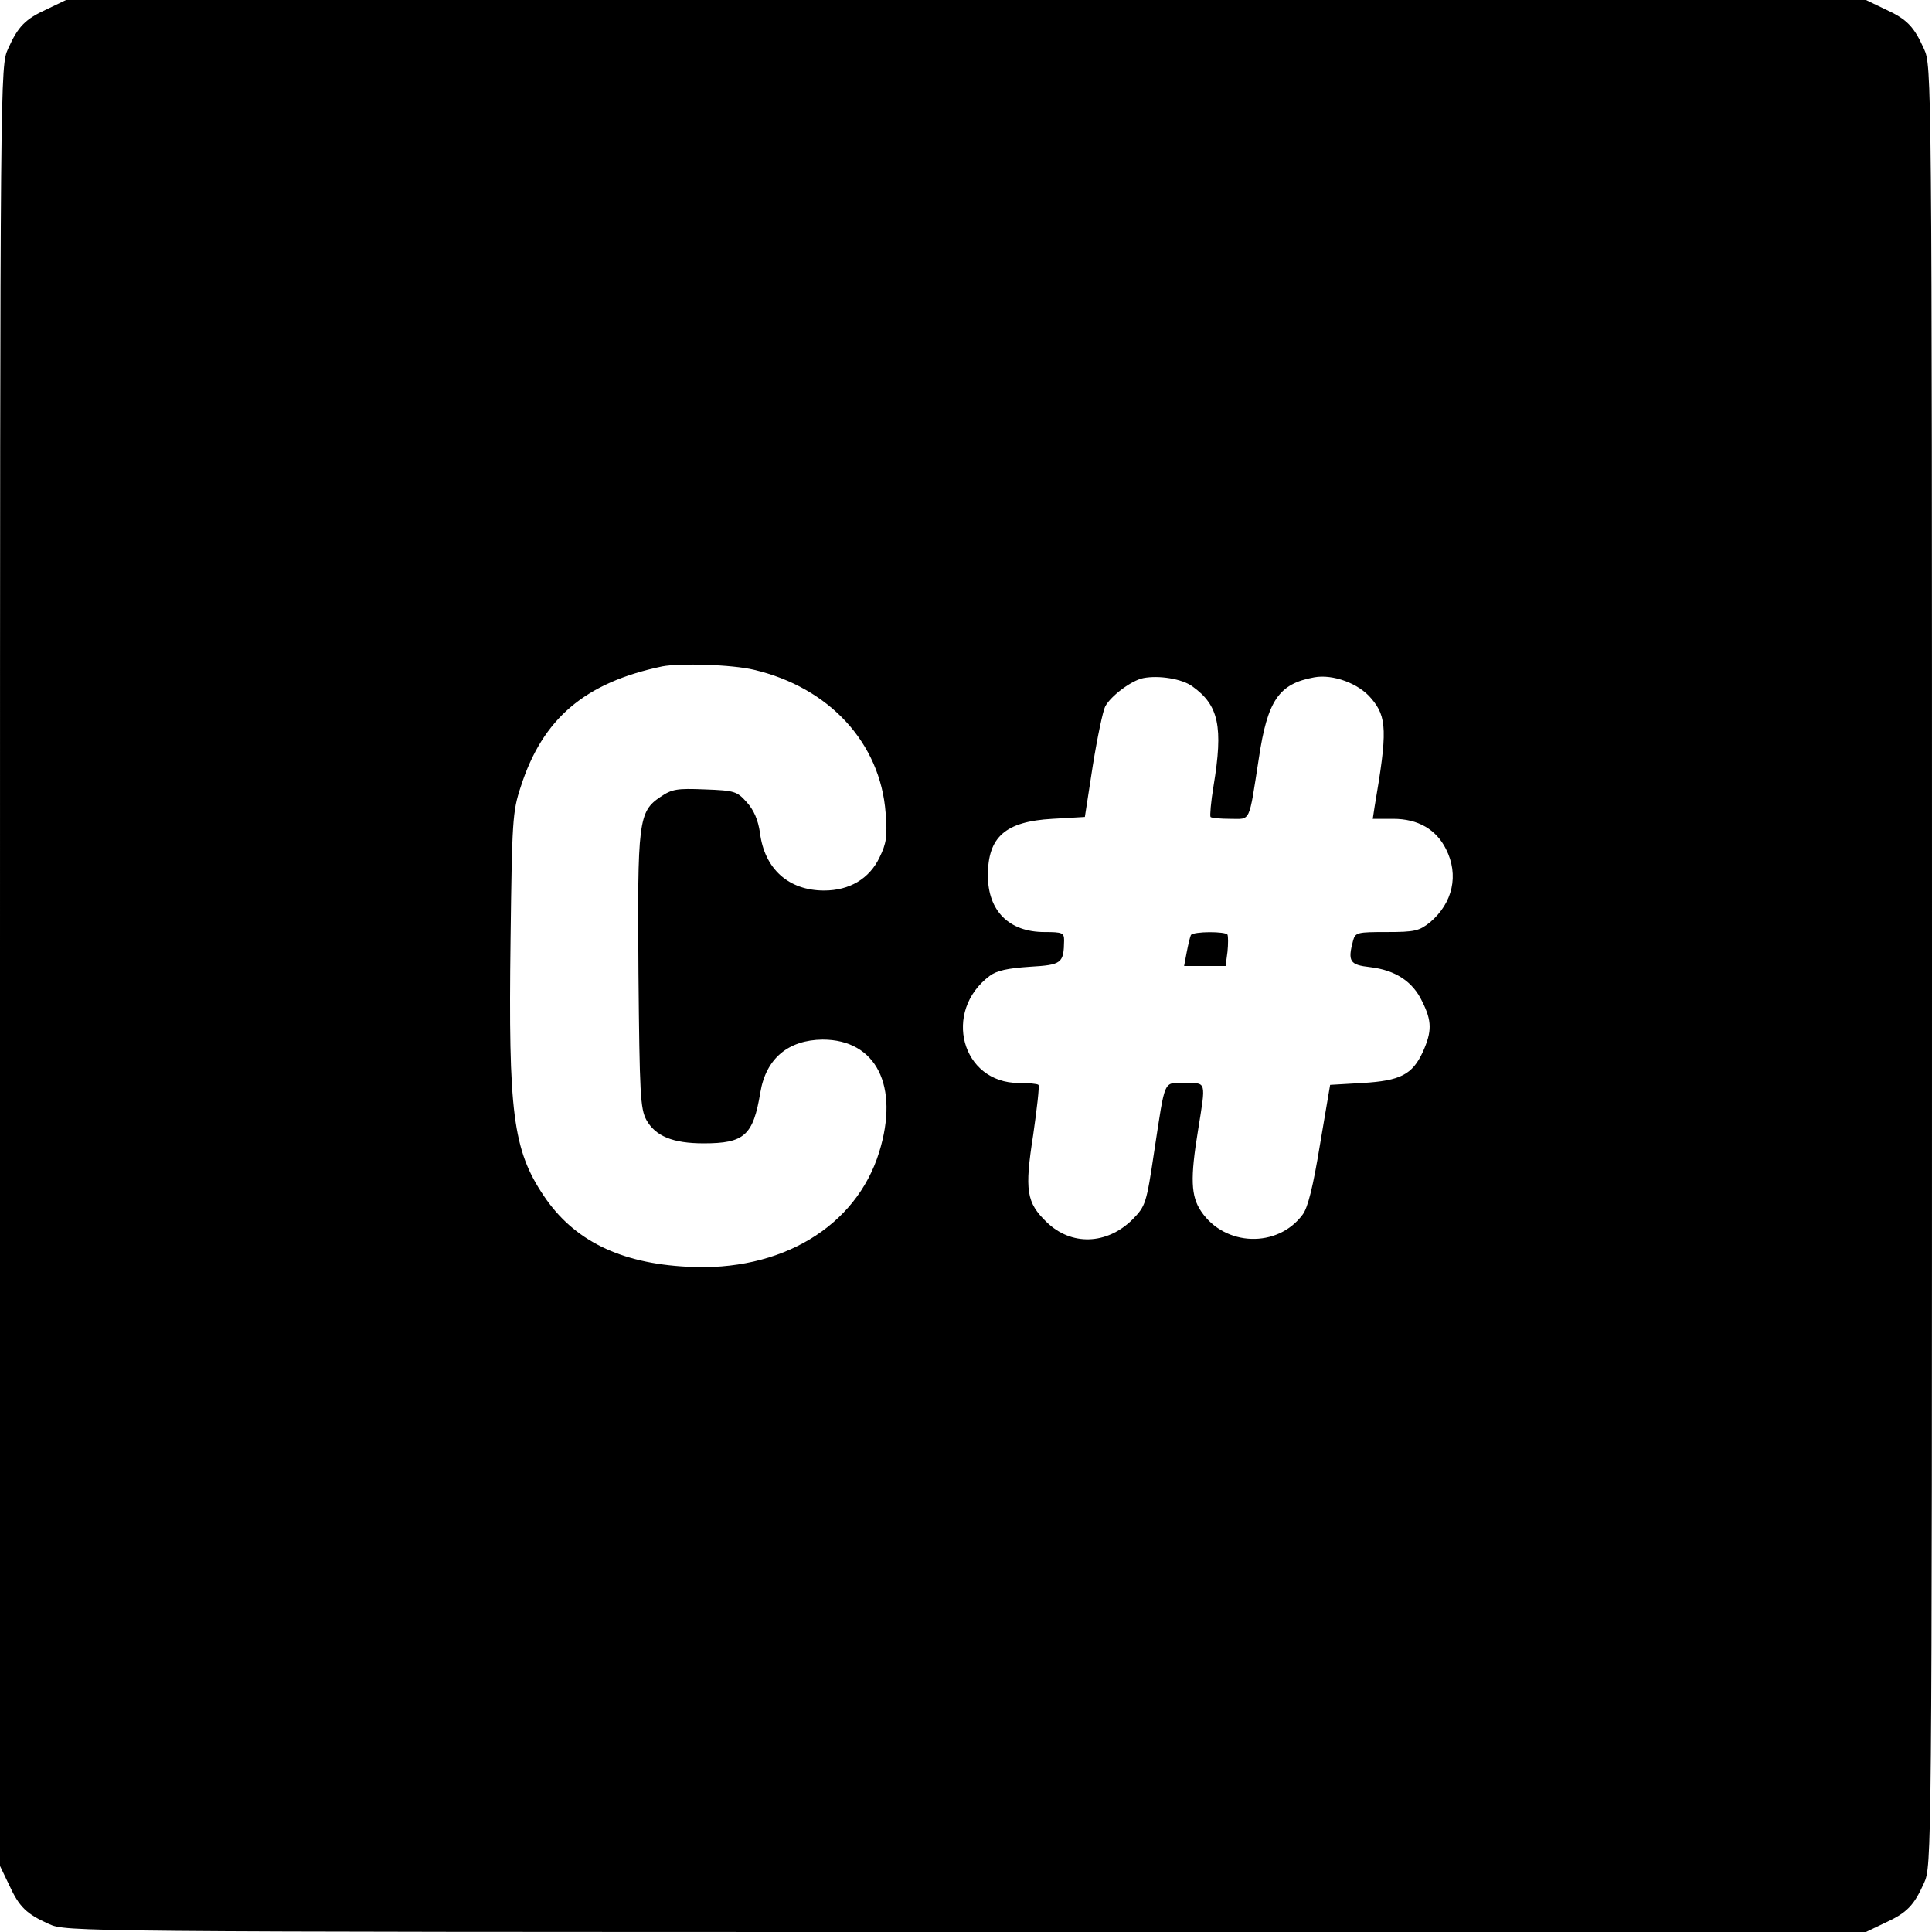 <?xml version="1.0" standalone="no"?>
<!DOCTYPE svg PUBLIC "-//W3C//DTD SVG 20010904//EN"
 "http://www.w3.org/TR/2001/REC-SVG-20010904/DTD/svg10.dtd">
<svg version="1.0" xmlns="http://www.w3.org/2000/svg"
 width="512pt" height="512pt" viewBox="0 0 512 512"
 preserveAspectRatio="xMidYMid meet">

<g transform="translate(0,512) scale(0.1,-0.1)"
fill="#000000" stroke="none">
<path d="M125 5096 c-59 -27 -77 -46 -104 -106 -20 -45 -21 -54 -21 -2430 l0
-2385 24 -50 c27 -59 46 -77 106 -104 45 -20 54 -21 2430 -21 l2385 0 50 24
c59 27 77 46 104 106 20 45 21 53 21 2430 0 2377 -1 2385 -21 2430 -27 60 -45
79 -104 106 l-50 24 -2385 0 -2385 0 -50 -24z m1873 -1751 c200 -47 335 -194
349 -379 5 -63 2 -81 -16 -118 -27 -57 -80 -88 -147 -88 -94 0 -158 57 -170
153 -5 34 -16 60 -35 81 -26 29 -32 31 -111 34 -74 3 -87 1 -118 -20 -58 -39
-61 -65 -58 -468 3 -321 5 -358 21 -388 24 -43 70 -62 152 -62 108 0 131 21
150 135 15 90 74 139 165 140 142 0 204 -123 150 -298 -61 -198 -261 -318
-508 -304 -179 9 -302 70 -381 188 -82 122 -94 221 -88 679 4 314 5 339 27
405 58 181 170 276 375 319 47 9 185 5 243 -9z m1162 -44 c70 -50 82 -107 56
-264 -7 -42 -10 -79 -8 -82 3 -3 27 -5 53 -5 54 0 48 -14 75 160 23 154 53
198 147 215 49 9 118 -16 151 -56 42 -49 43 -88 9 -286 l-5 -33 54 0 c66 0
114 -28 140 -80 35 -69 18 -143 -42 -194 -29 -23 -40 -26 -115 -26 -77 0 -83
-1 -89 -22 -15 -56 -9 -65 45 -71 67 -8 113 -38 138 -91 26 -52 26 -79 2 -133
-28 -61 -60 -77 -160 -83 l-86 -5 -27 -159 c-18 -110 -32 -167 -46 -185 -66
-89 -206 -85 -269 9 -27 40 -29 87 -8 215 21 131 23 125 -34 125 -59 0 -52 15
-82 -180 -21 -141 -23 -146 -58 -182 -68 -67 -162 -70 -227 -7 -54 52 -59 84
-36 231 10 70 17 130 14 133 -3 3 -26 5 -52 5 -152 0 -203 190 -77 284 19 14
47 20 106 24 85 5 90 9 91 70 0 20 -5 22 -52 22 -94 0 -150 56 -150 150 0 102
46 143 171 150 l86 5 21 136 c12 75 27 146 33 157 15 28 70 69 101 75 41 8
103 -2 130 -22z"/>
<path d="M3156 2642 c-2 -4 -7 -24 -11 -45 l-7 -37 55 0 55 0 5 38 c2 20 2 40
0 45 -5 9 -90 9 -97 -1z"/>
</g>
</svg>
